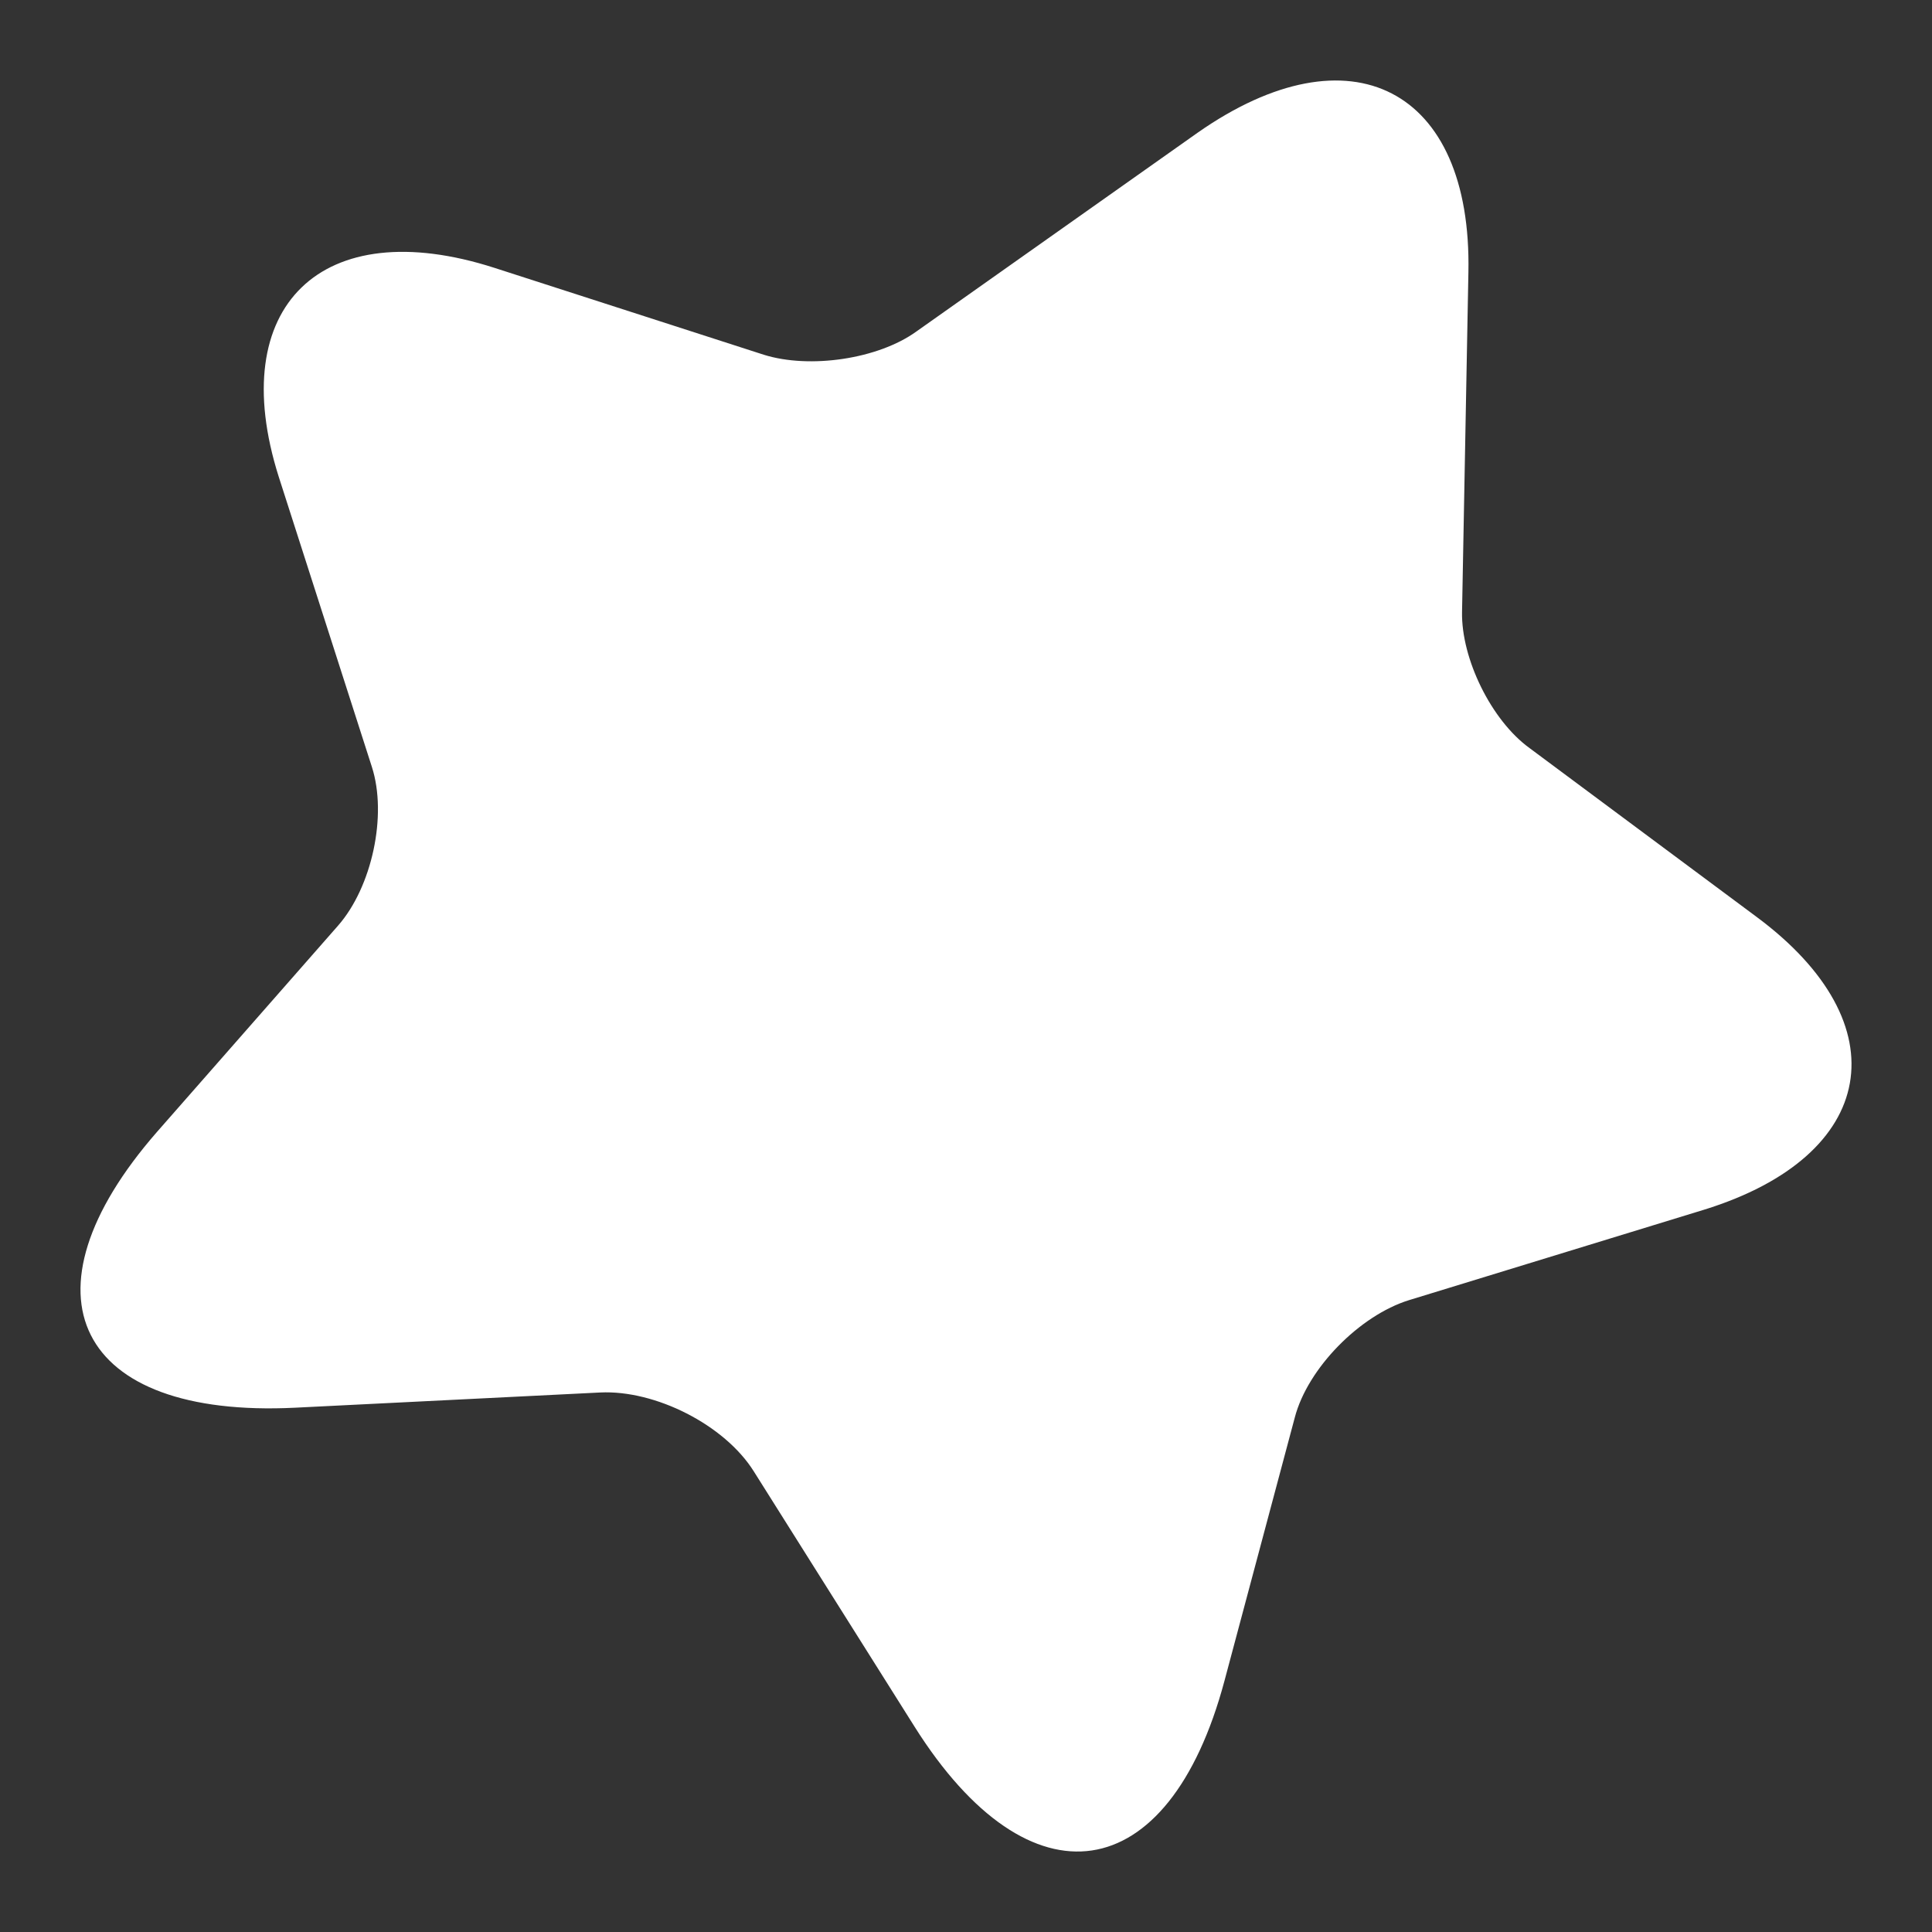 <svg width="24" height="24" viewBox="0 0 24 24" fill="none" xmlns="http://www.w3.org/2000/svg">
<rect x="0" y="0" width="24" height="24" fill="#333333" stroke="none"/>
<path d="M18.241 3.382L18.162 7.602C18.151 8.181 18.525 8.949 19.002 9.294L21.817 11.387C23.622 12.723 23.327 14.359 21.17 15.027L17.503 16.151C16.89 16.341 16.243 16.998 16.084 17.61L15.21 20.883C14.518 23.466 12.793 23.722 11.362 21.451L9.364 18.278C9.001 17.699 8.139 17.265 7.457 17.298L3.666 17.487C0.953 17.621 0.181 16.085 1.952 14.059L4.2 11.498C4.62 11.019 4.813 10.129 4.62 9.528L3.462 5.921C2.792 3.805 3.995 2.637 6.141 3.327L9.489 4.407C10.057 4.585 10.908 4.462 11.385 4.117L14.881 1.646C16.777 0.321 18.287 1.1 18.241 3.382Z" fill="white"/>
</svg>
